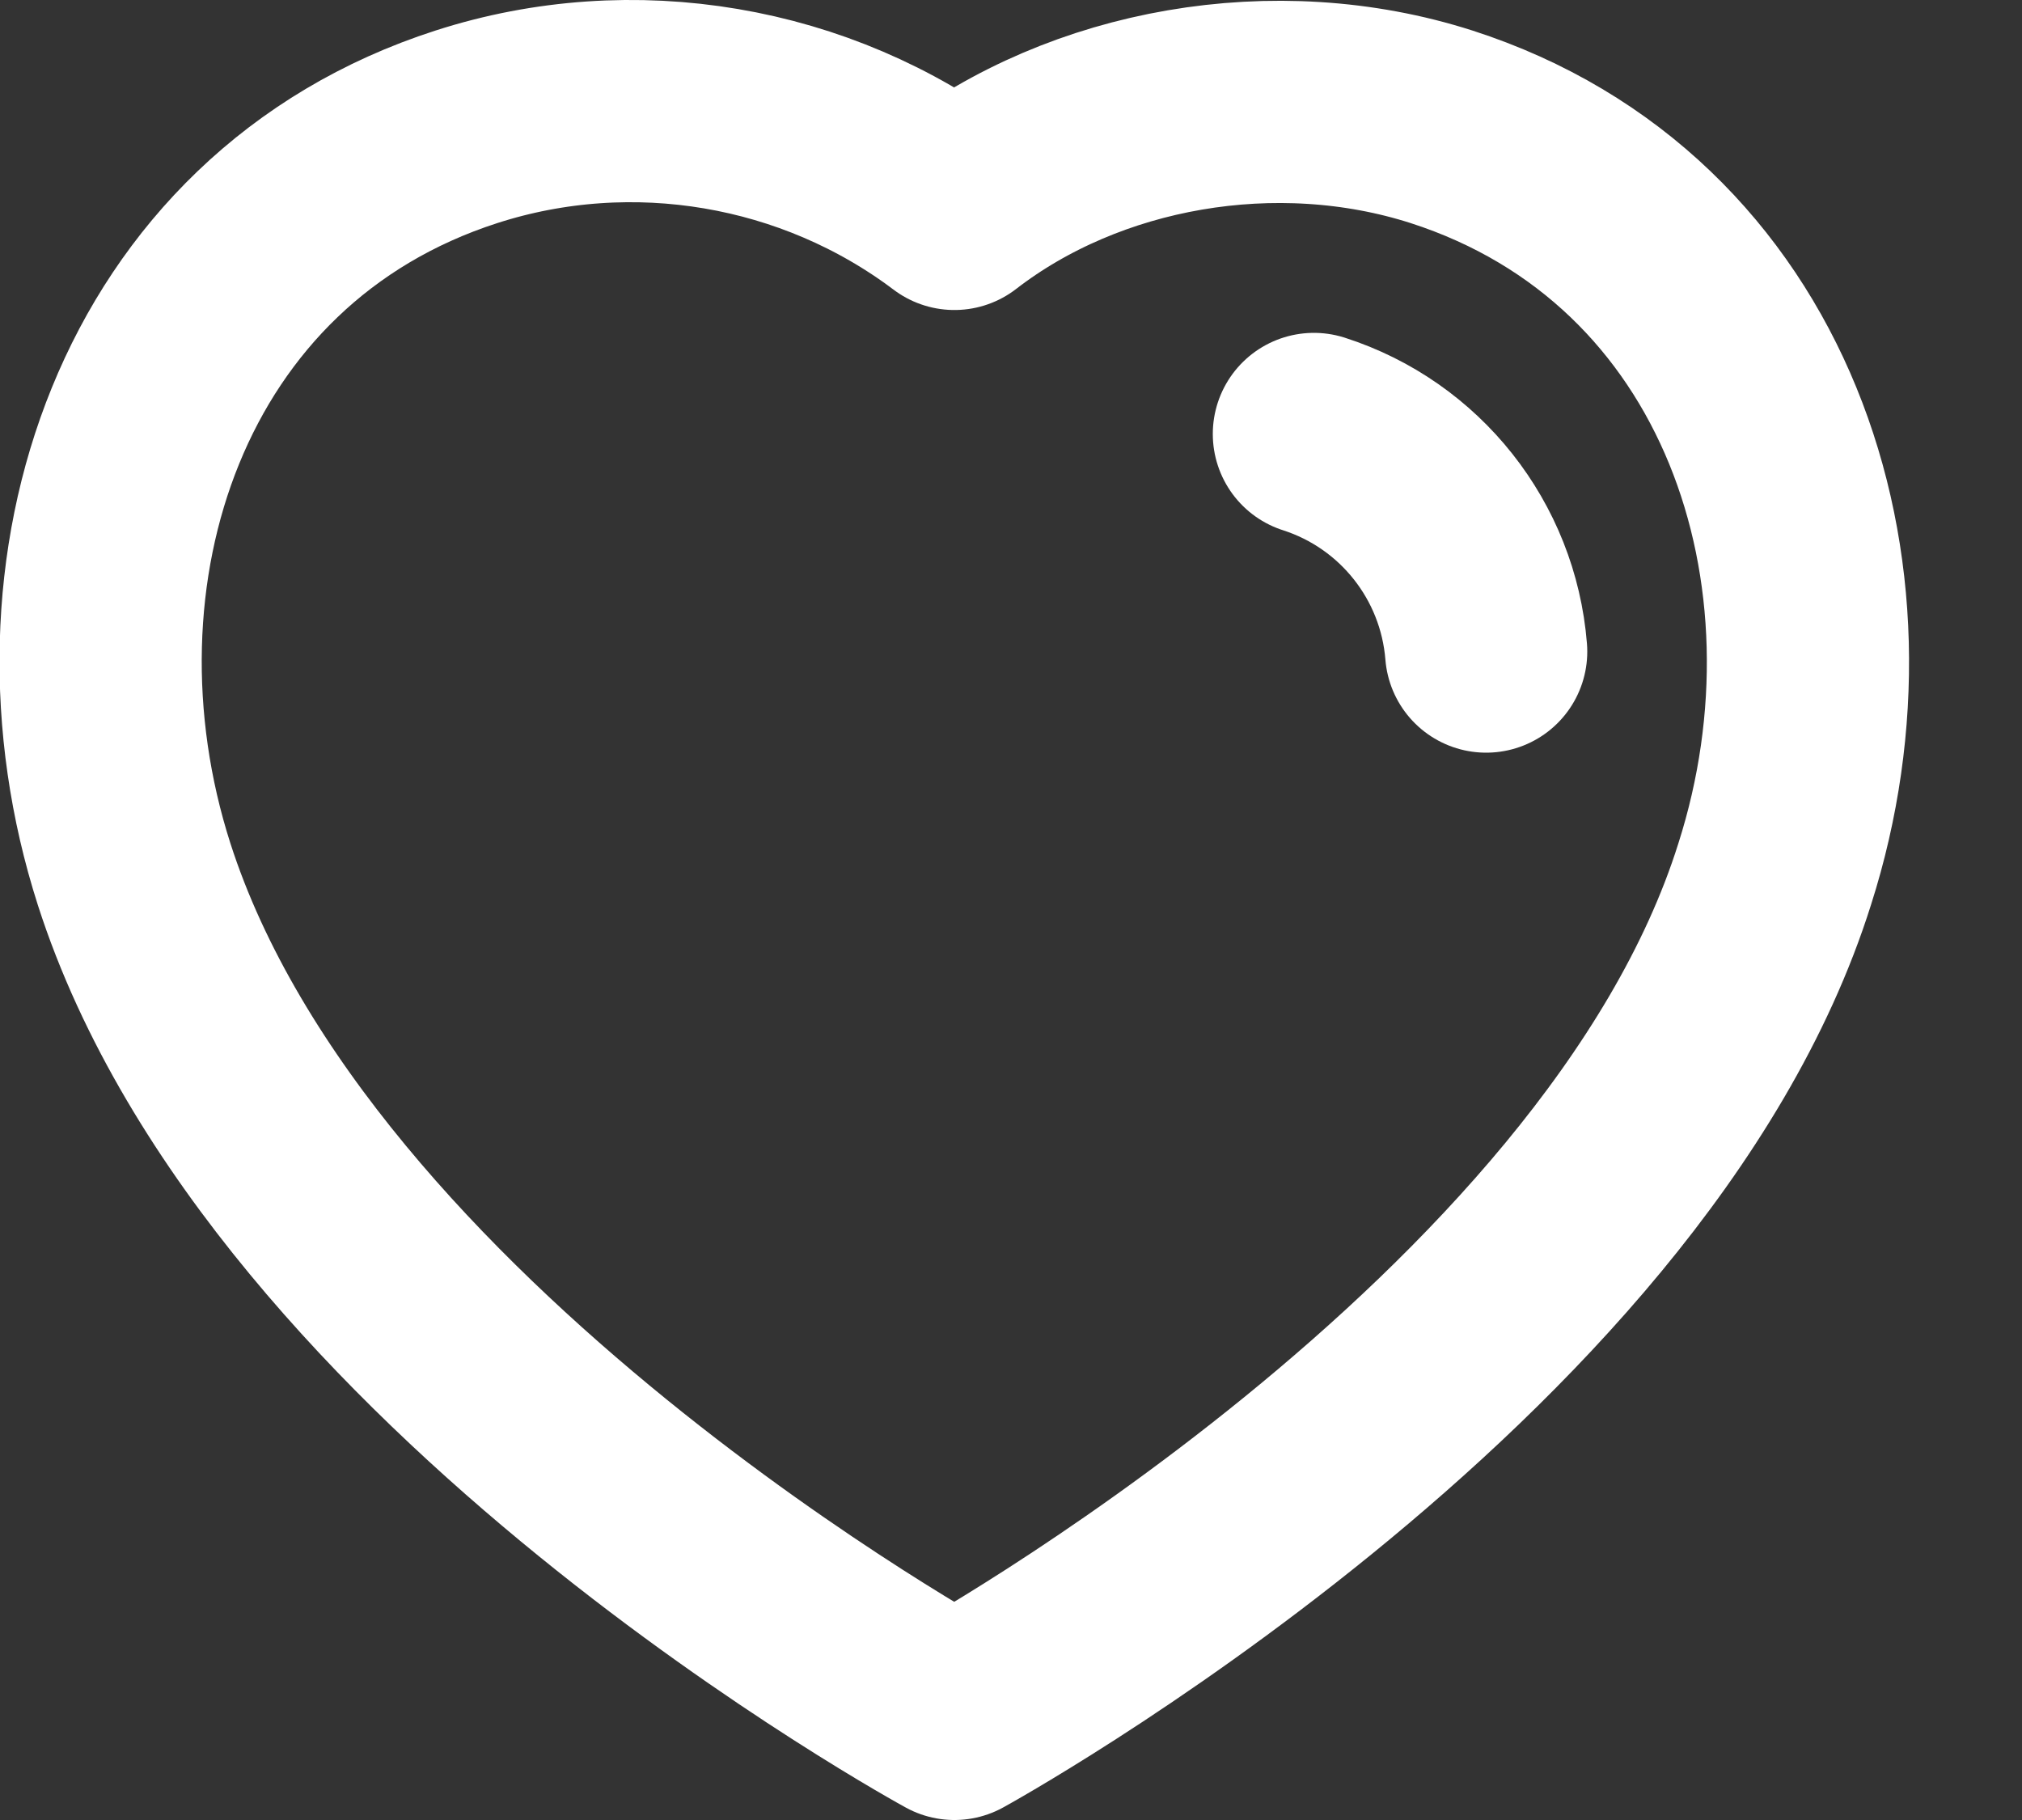 <svg width="10" height="9" viewBox="0 0 10 9" fill="none" xmlns="http://www.w3.org/2000/svg">
<rect x="0" y="0" width="10" height="9" fill="#333333" stroke="none"/>
<path fill-rule="evenodd" clip-rule="evenodd" d="M0.663 4.322C0.186 2.833 0.743 1.131 2.307 0.627C3.129 0.362 4.037 0.518 4.72 1.033C5.367 0.533 6.308 0.364 7.129 0.627C8.693 1.131 9.253 2.833 8.777 4.322C8.035 6.682 4.72 8.5 4.72 8.5C4.72 8.5 1.43 6.71 0.663 4.322Z" stroke="white" stroke-linecap="round" stroke-linejoin="round"/>
<path d="M6.498 2.146C6.974 2.299 7.31 2.724 7.35 3.222" stroke="white" stroke-linecap="round" stroke-linejoin="round"/>
</svg>
